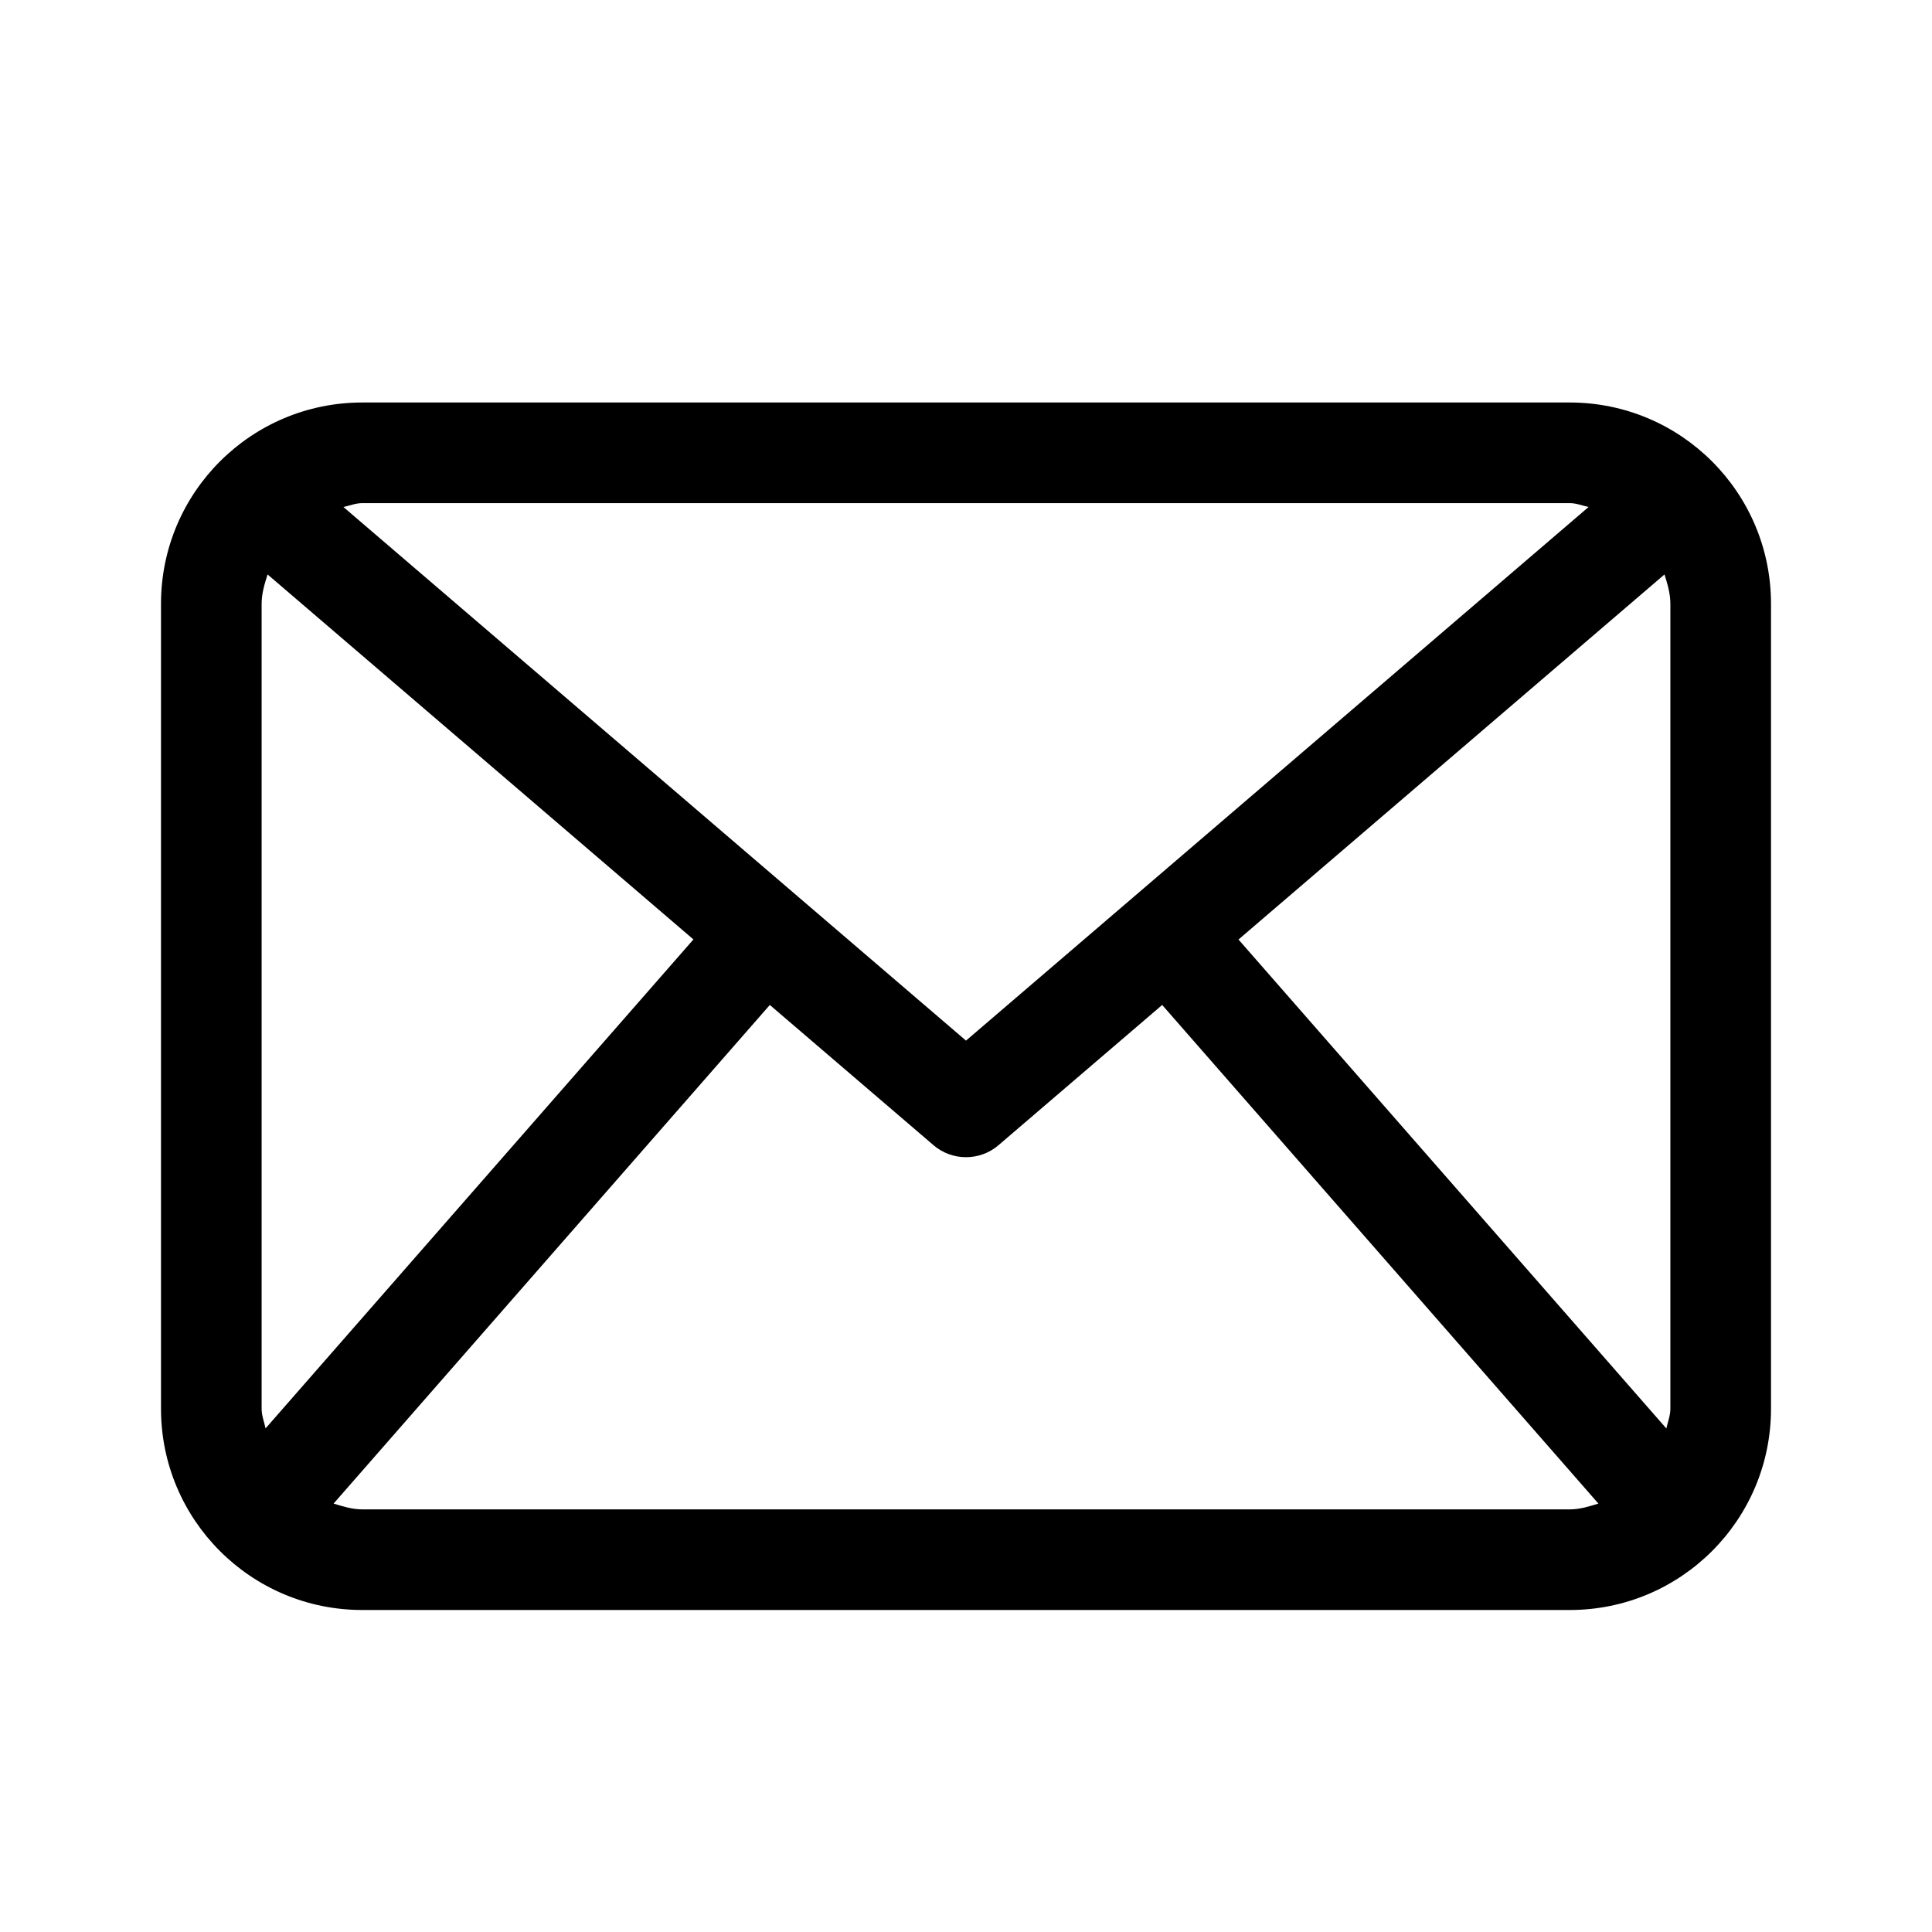 <svg width="24" height="24" viewBox="0 0 24 24" fill="none" xmlns="http://www.w3.org/2000/svg">
<path d="M19.5 5H4.5C3.119 5 2 6.119 2 7.5V17.5C2 18.881 3.119 20 4.5 20H19.5C20.881 20 22 18.881 22 17.5V7.5C22 6.119 20.881 5 19.5 5ZM15.385 11.671L20.677 7.136C20.713 7.253 20.75 7.371 20.75 7.5V17.5C20.75 17.587 20.717 17.664 20.7 17.745L15.385 11.671ZM19.5 6.25C19.583 6.25 19.656 6.282 19.734 6.298L12 12.927L4.266 6.298C4.344 6.282 4.417 6.25 4.5 6.25H19.5ZM3.299 17.744C3.282 17.662 3.25 17.587 3.25 17.5V7.5C3.25 7.371 3.287 7.253 3.324 7.136L8.614 11.67L3.299 17.744ZM4.5 18.75C4.374 18.75 4.259 18.713 4.144 18.678L9.563 12.484L11.594 14.224C11.71 14.325 11.855 14.375 12 14.375C12.145 14.375 12.29 14.325 12.406 14.224L14.437 12.484L19.856 18.678C19.742 18.713 19.627 18.75 19.5 18.75H4.5Z" fill="black"/>
</svg>
